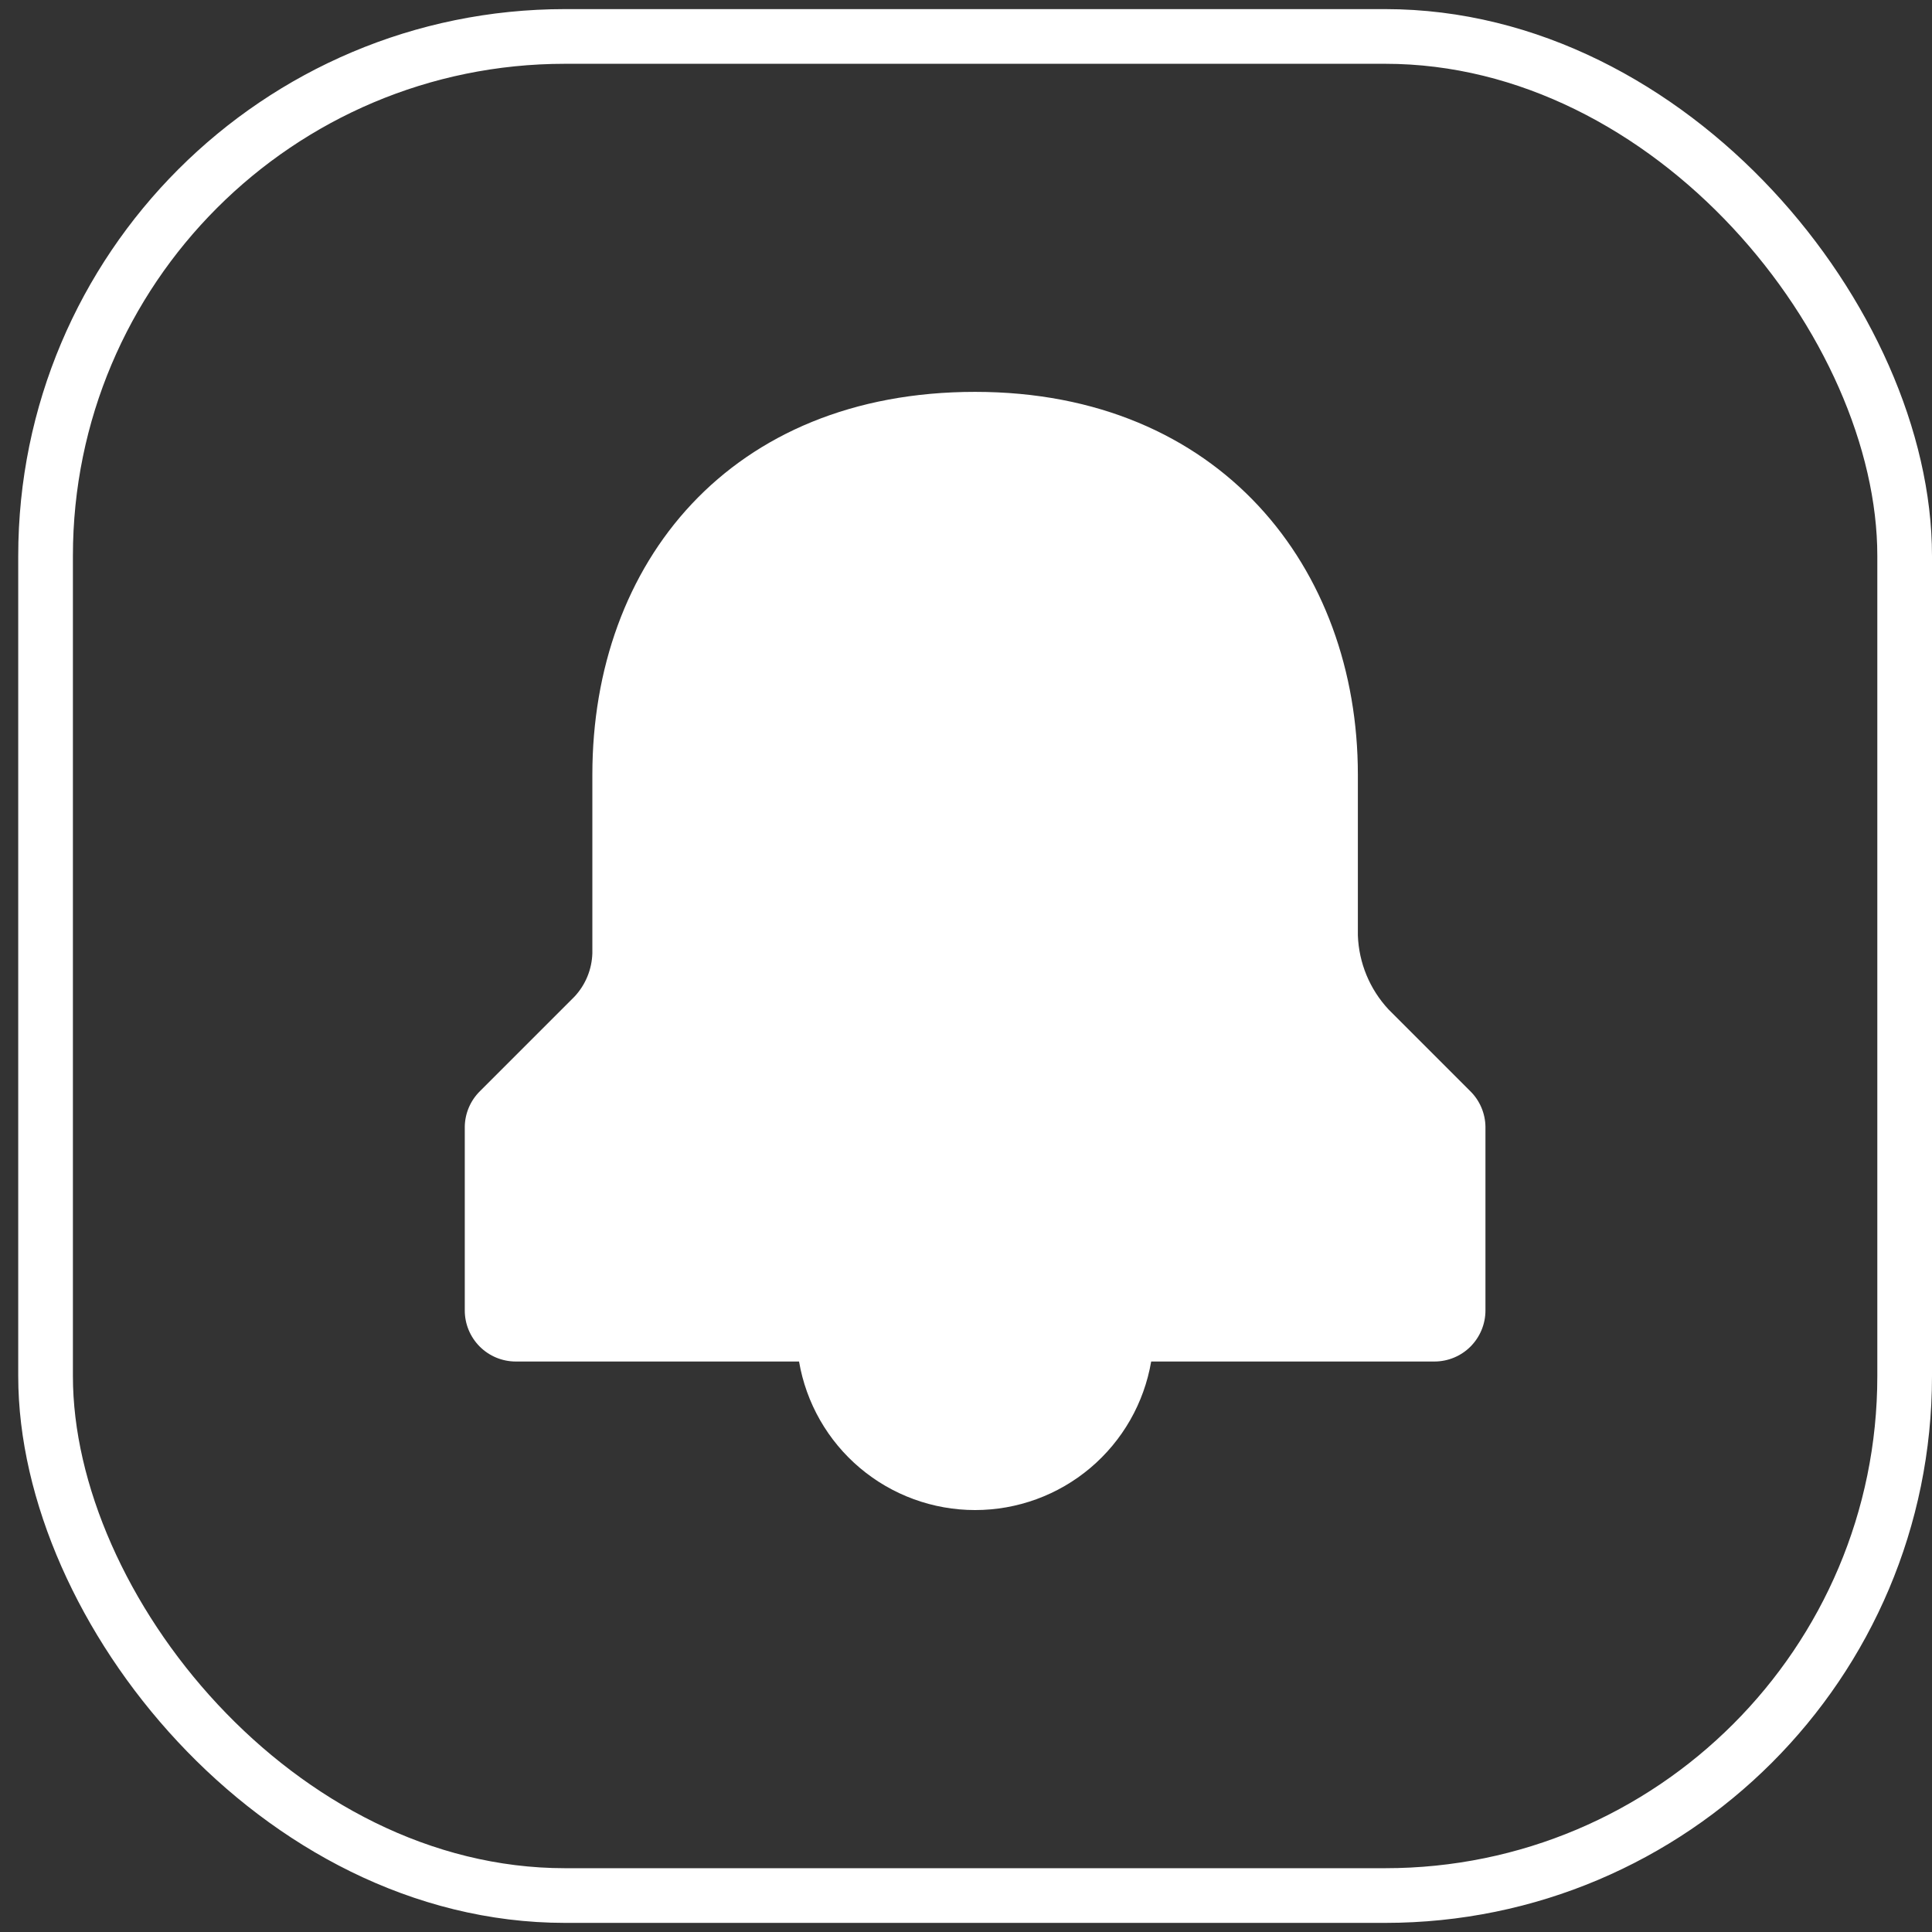 <svg width="53" height="53" viewBox="0 0 53 53" fill="none" xmlns="http://www.w3.org/2000/svg">
<rect x="0" y="0" width="53" height="53" fill="#333333" stroke="none"/>
<g clip-path="url(#clip0_178_2237)">
<path d="M40.33 29.93L38.09 27.69C37.575 27.136 37.277 26.416 37.25 25.66V21.25C37.25 15.58 33.47 10.75 26.75 10.75C20.03 10.75 16.25 15.44 16.25 21.25V26.15C16.237 26.593 16.063 27.016 15.76 27.34L13.17 29.93C12.906 30.189 12.755 30.541 12.75 30.91V35.95C12.75 36.321 12.898 36.677 13.16 36.94C13.423 37.203 13.779 37.35 14.15 37.35H21.92C22.115 38.49 22.706 39.524 23.59 40.27C24.474 41.016 25.593 41.425 26.75 41.425C27.907 41.425 29.026 41.016 29.91 40.27C30.794 39.524 31.385 38.49 31.58 37.35H39.35C39.721 37.35 40.077 37.203 40.34 36.94C40.602 36.677 40.75 36.321 40.75 35.95V30.91C40.745 30.541 40.594 30.189 40.33 29.93V29.93Z" fill="white"/>
</g>
<rect x="1.25" y="1" width="51" height="51" rx="14.25" stroke="white" stroke-width="1.5"/>
<defs>
<clipPath id="clip0_178_2237">
<rect x="0.5" y="0.25" width="52.5" height="52.5" rx="15" fill="white"/>
</clipPath>
</defs>
</svg>
